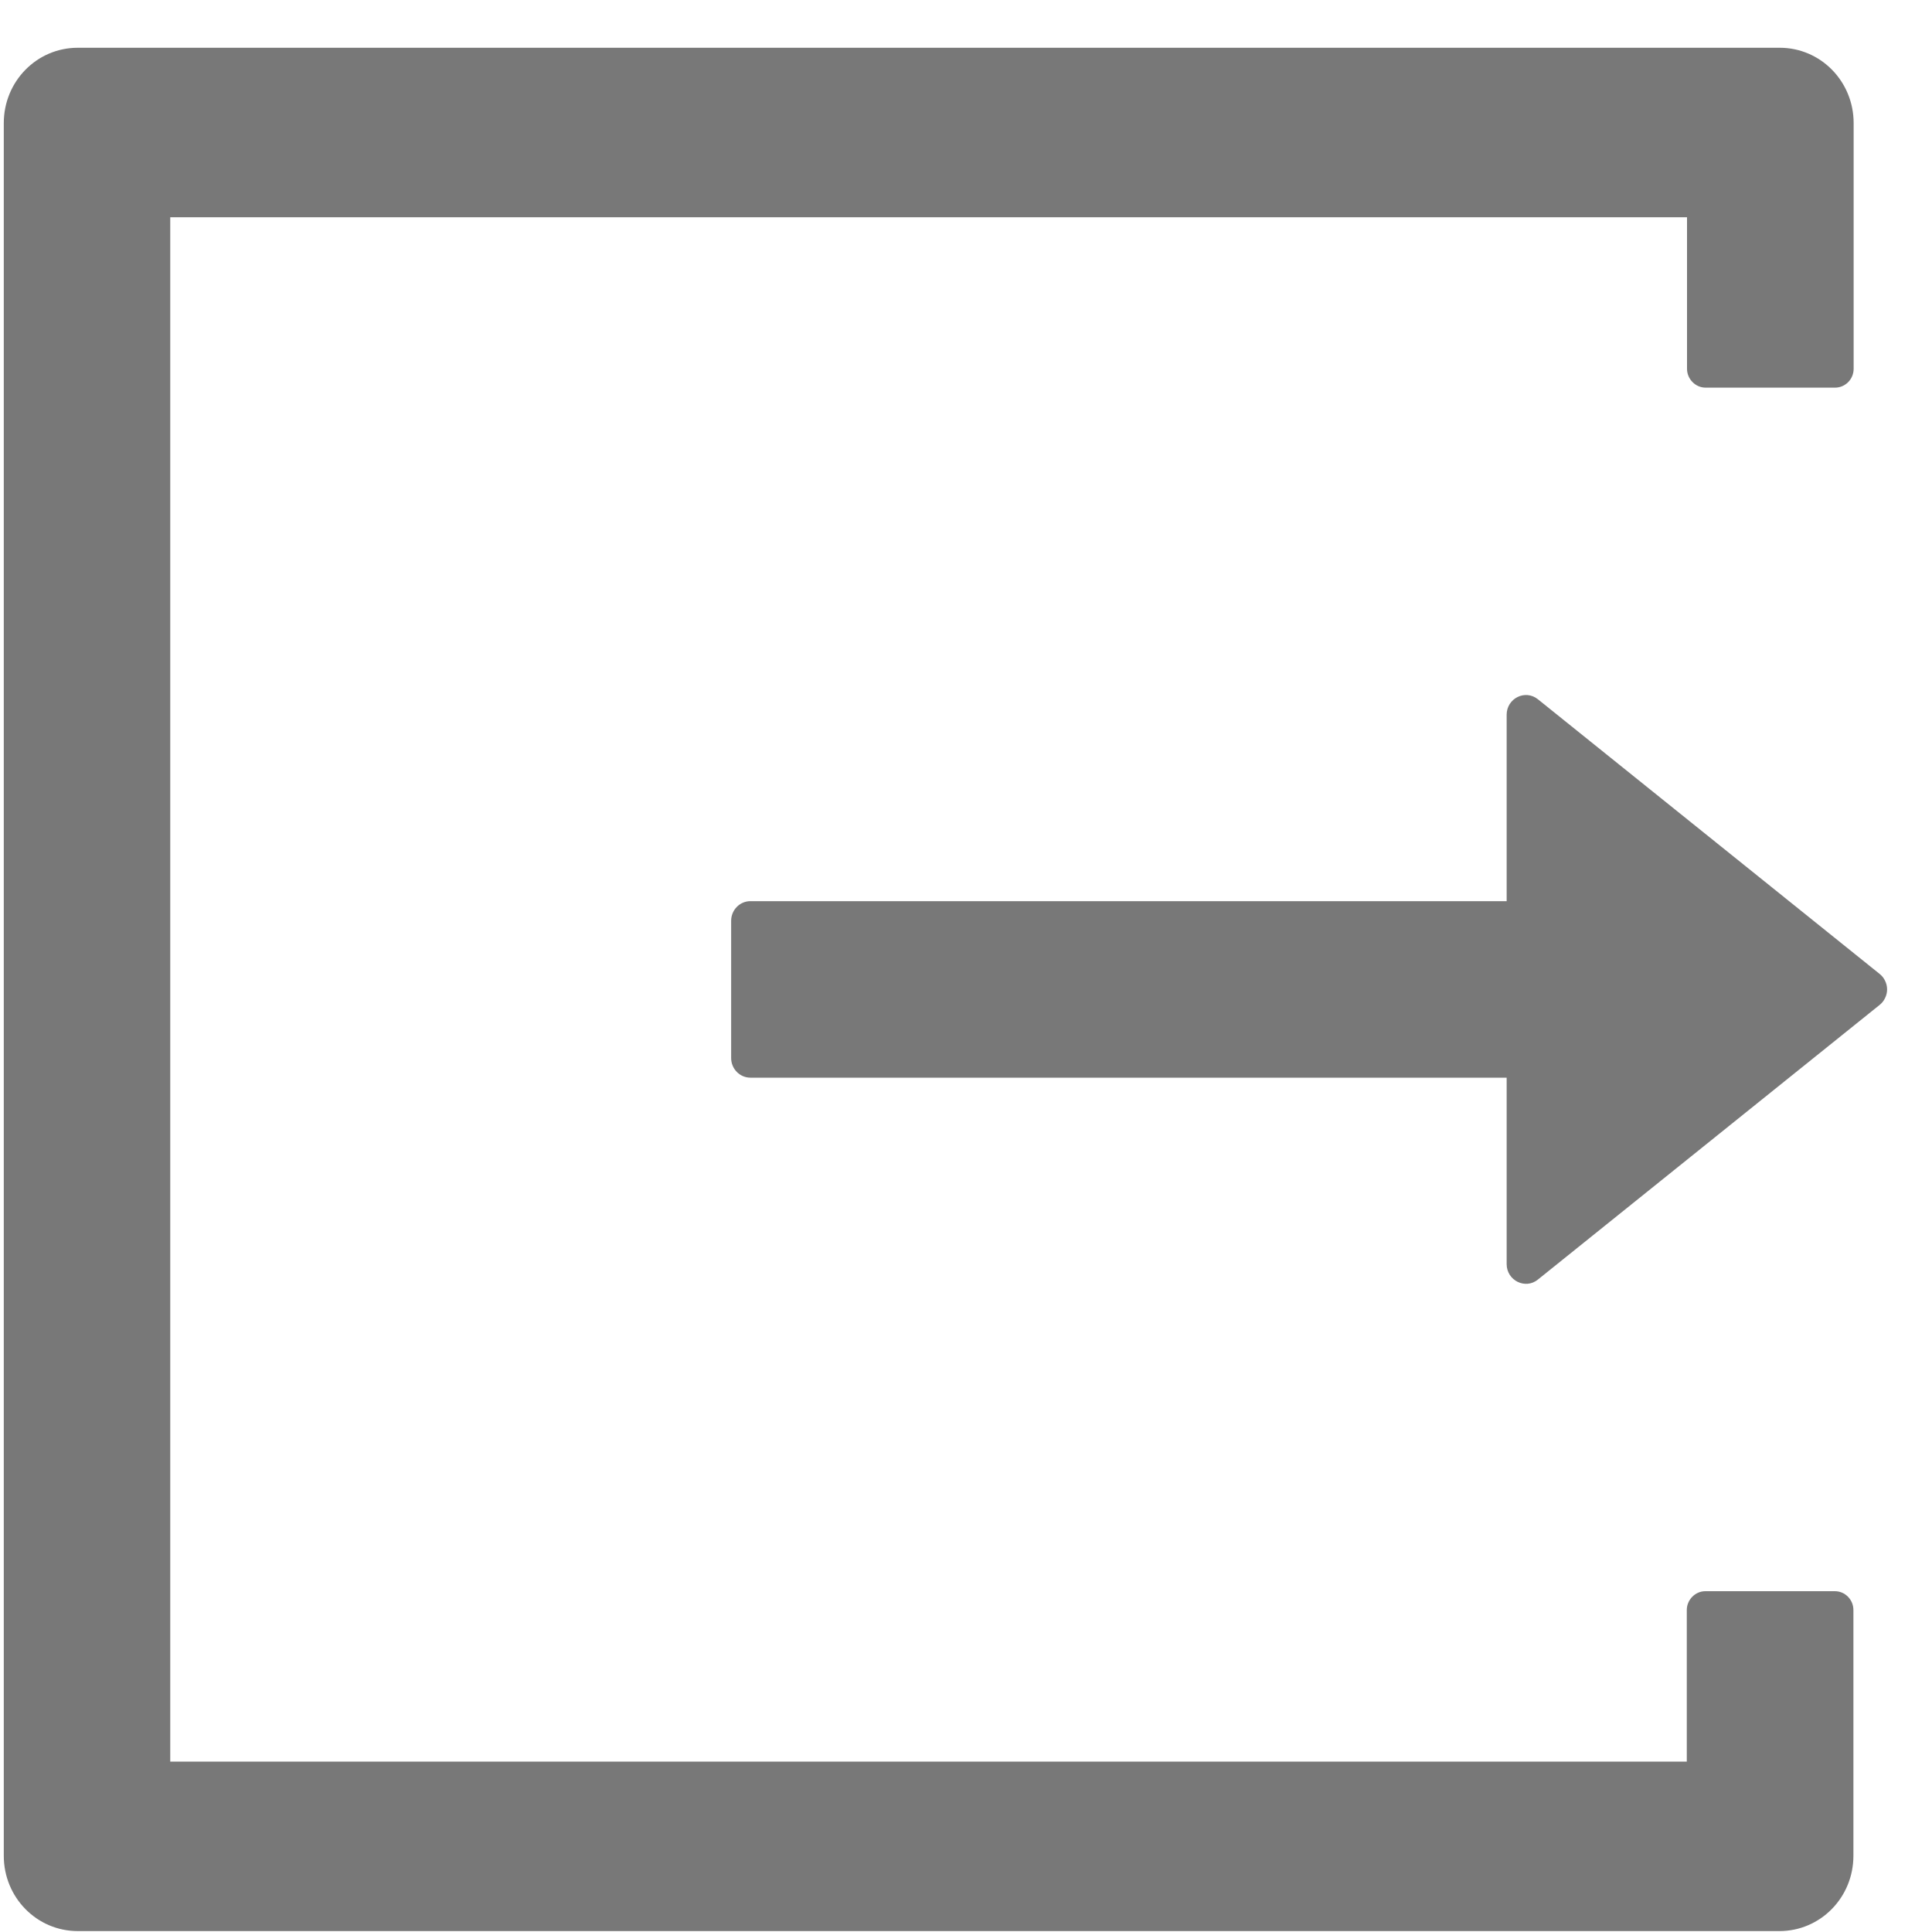 <svg width="25" height="25" viewBox="0 0 25 25" fill="none" xmlns="http://www.w3.org/2000/svg">
<path d="M23.743 20.59H22.067C21.936 20.59 21.827 20.701 21.827 20.834V22.795H2.203V2.811H21.83V4.772C21.83 4.905 21.939 5.016 22.07 5.016H23.746C23.877 5.016 23.986 4.908 23.986 4.772V1.593C23.986 1.053 23.559 0.618 23.03 0.618H1.006C0.476 0.618 0.049 1.053 0.049 1.593V24.014C0.049 24.553 0.476 24.988 1.006 24.988H23.026C23.556 24.988 23.983 24.553 23.983 24.014V20.834C23.983 20.698 23.874 20.59 23.743 20.59ZM24.323 12.603L19.901 9.049C19.736 8.916 19.496 9.037 19.496 9.249V11.661H9.71C9.573 11.661 9.461 11.775 9.461 11.915V13.691C9.461 13.831 9.573 13.945 9.71 13.945H19.496V16.357C19.496 16.57 19.739 16.69 19.901 16.557L24.323 13.003C24.353 12.979 24.377 12.949 24.393 12.914C24.41 12.88 24.419 12.841 24.419 12.803C24.419 12.764 24.41 12.726 24.393 12.692C24.377 12.657 24.353 12.627 24.323 12.603Z" fill="black" fill-opacity="0.53"/>
</svg>
